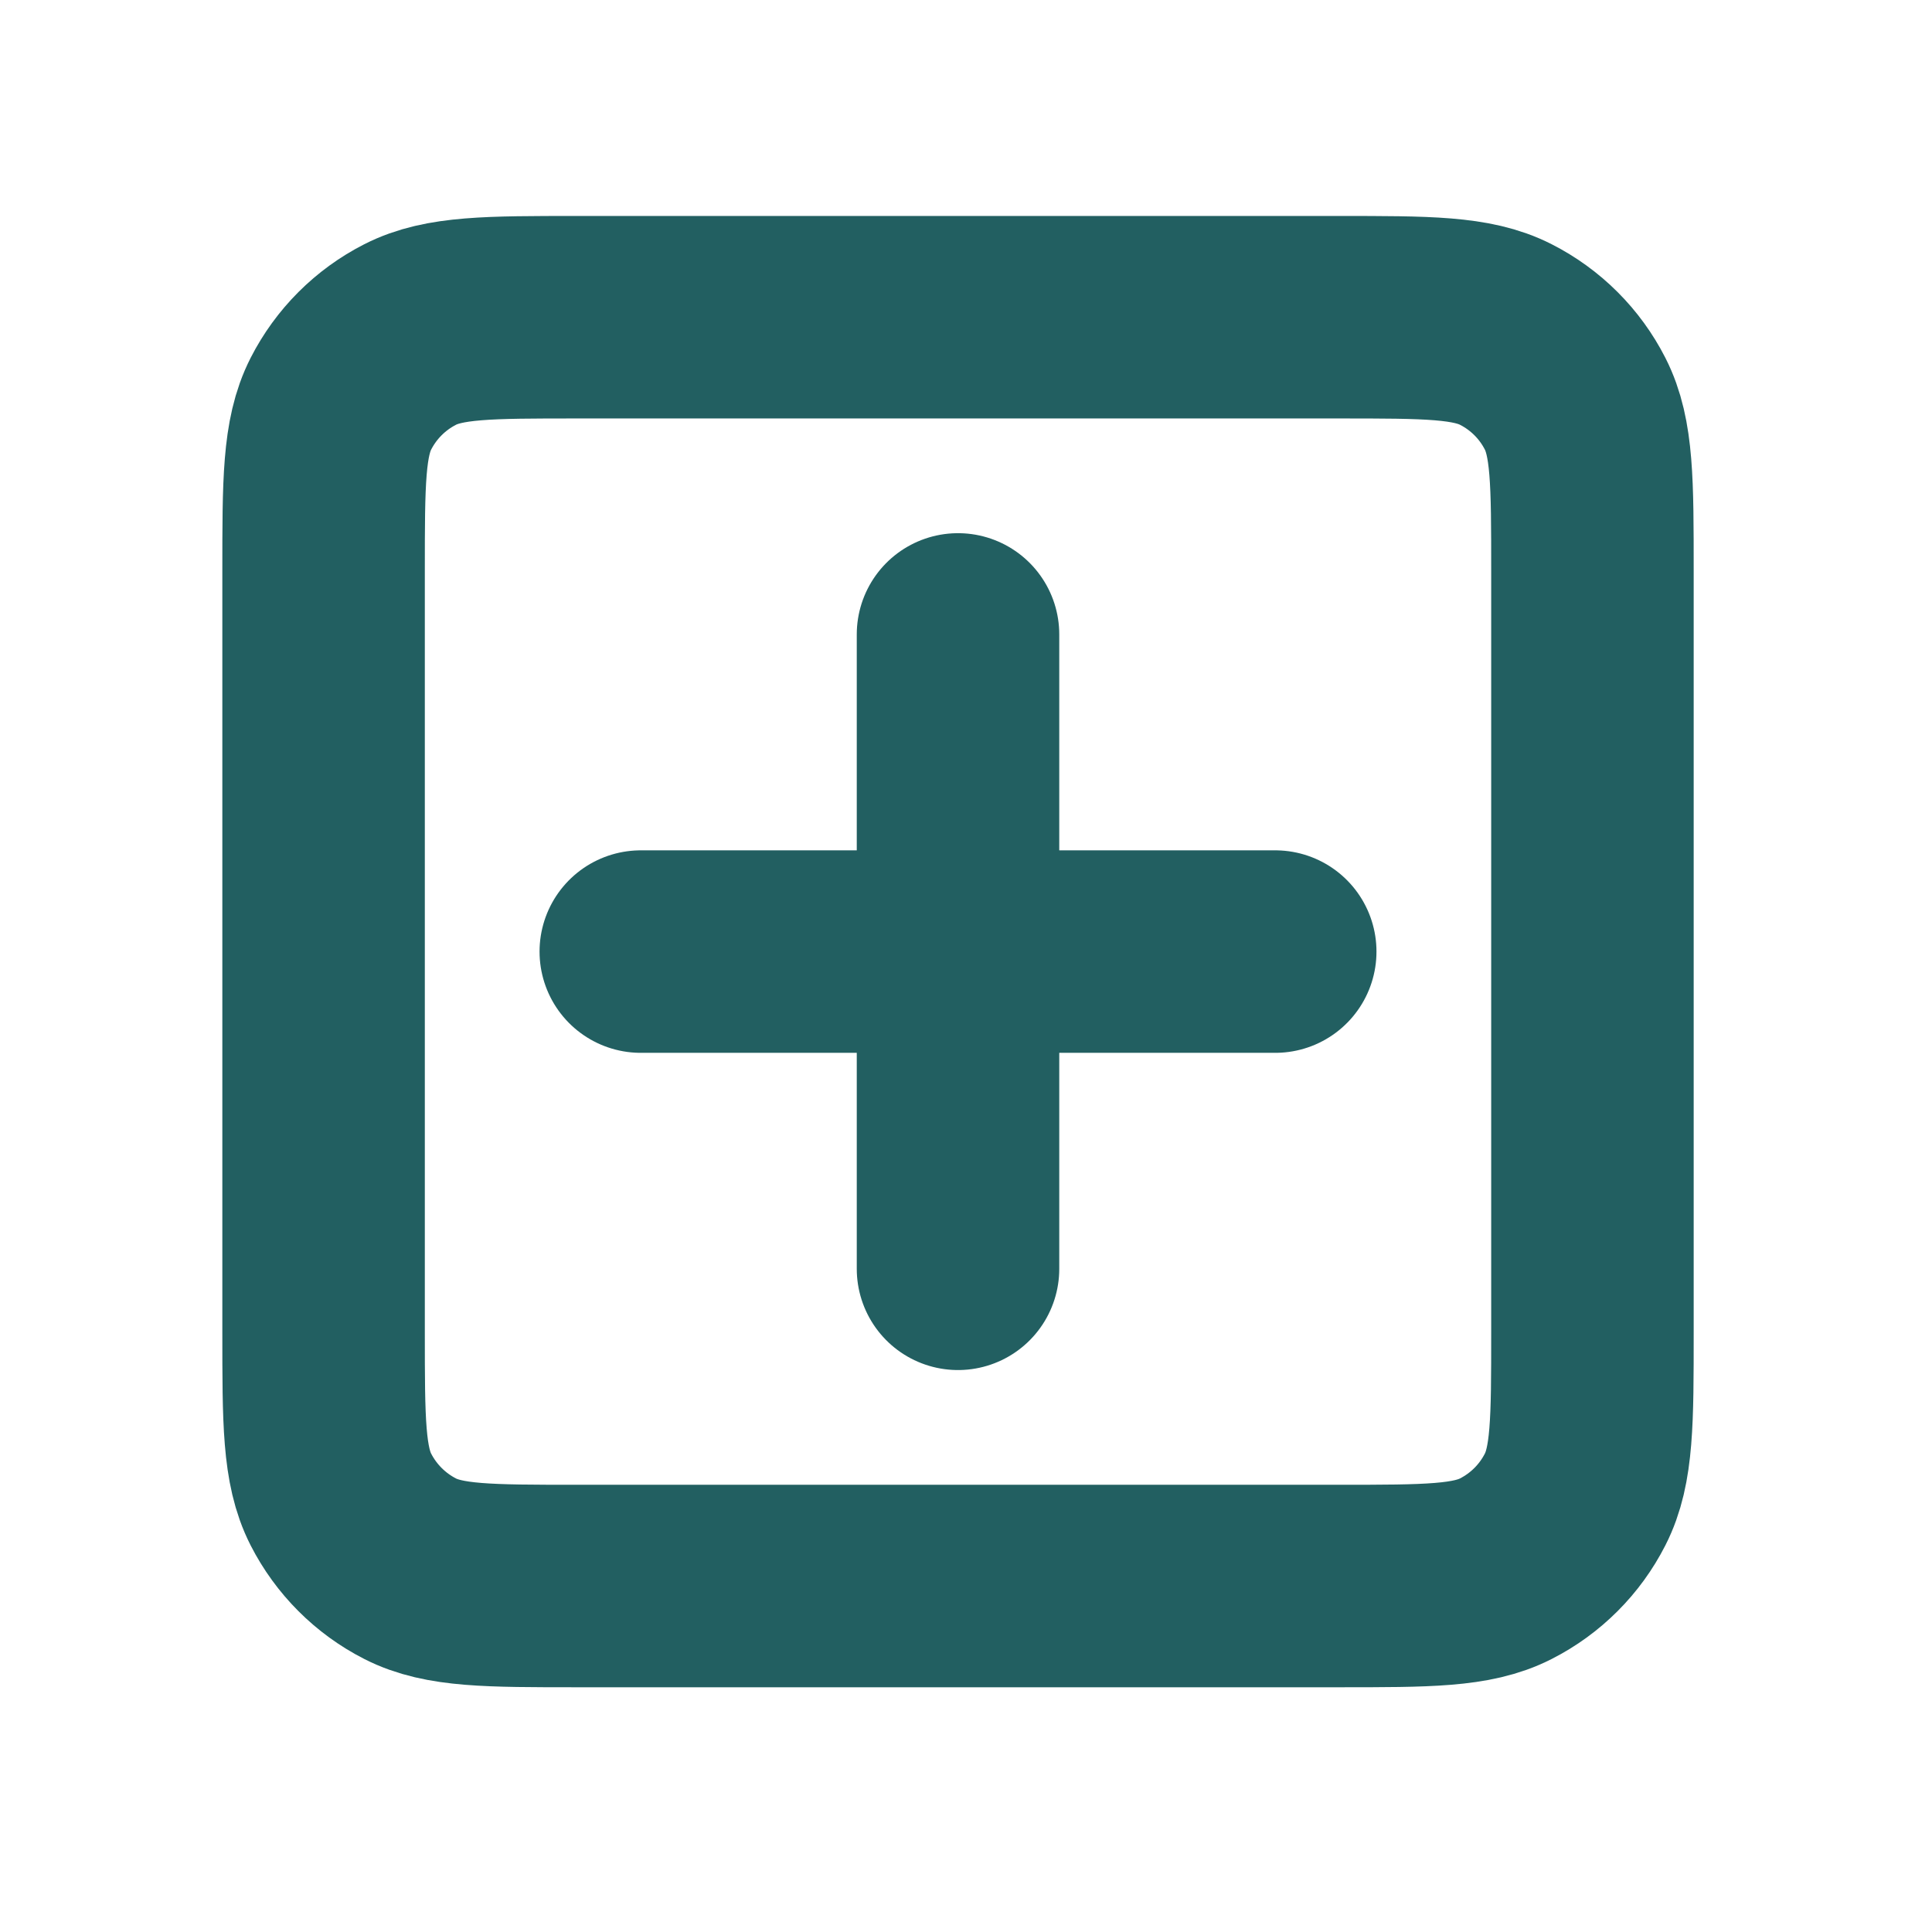 <svg width="37" height="37" viewBox="0 0 37 37" fill="none" xmlns="http://www.w3.org/2000/svg">
<path d="M12.272 18.224H18.347M18.347 18.224H24.422M18.347 18.224V24.299M18.347 18.224V12.15M6.197 25.515V10.935C6.197 9.234 6.197 8.383 6.528 7.733C6.82 7.161 7.284 6.697 7.855 6.406C8.505 6.075 9.356 6.075 11.057 6.075H25.637C27.338 6.075 28.188 6.075 28.838 6.406C29.41 6.697 29.875 7.161 30.166 7.733C30.497 8.383 30.497 9.233 30.497 10.934V25.514C30.497 27.215 30.497 28.066 30.166 28.715C29.875 29.287 29.41 29.752 28.838 30.043C28.189 30.374 27.34 30.374 25.642 30.374H11.052C9.355 30.374 8.504 30.374 7.855 30.043C7.284 29.752 6.82 29.287 6.528 28.716C6.197 28.066 6.197 27.216 6.197 25.515Z" stroke="#225F61" stroke-width="3.878" stroke-linecap="round" stroke-linejoin="round"/>
</svg>
